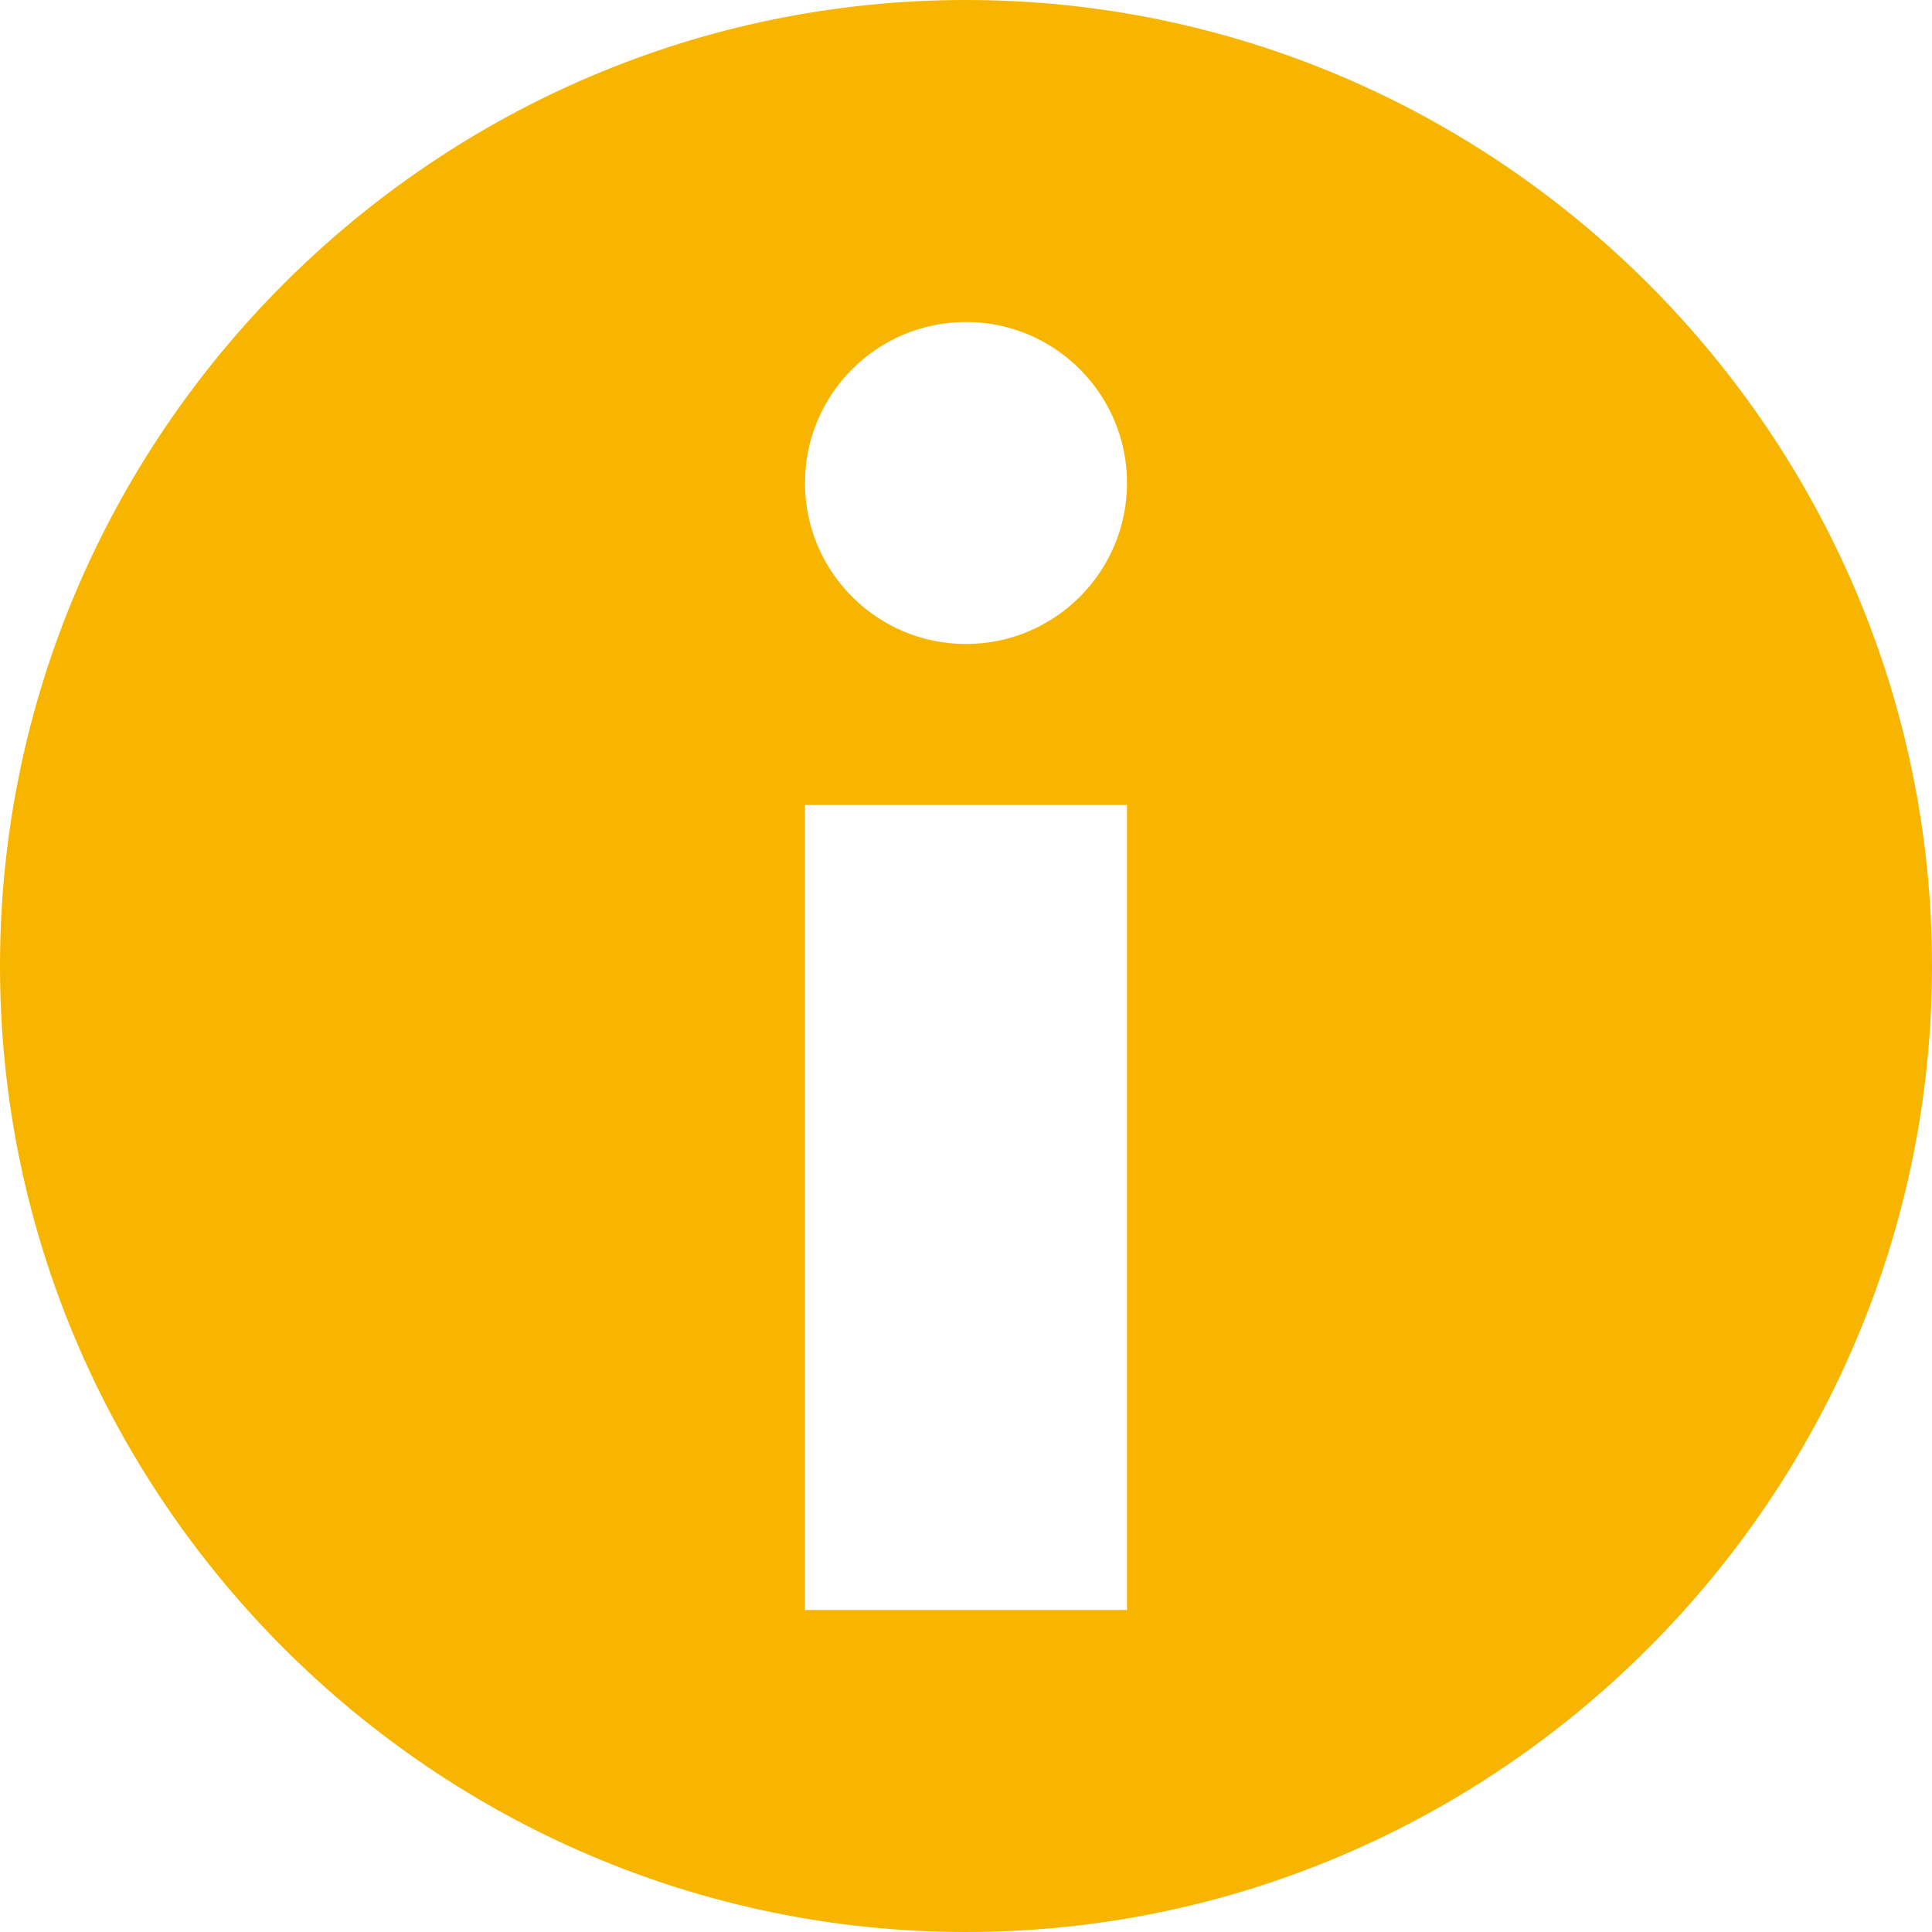 <?xml version="1.0" encoding="UTF-8"?>
<svg width="12px" height="12px" viewBox="0 0 12 12" version="1.1" xmlns="http://www.w3.org/2000/svg" xmlns:xlink="http://www.w3.org/1999/xlink">
    <title></title>
    <g id="-界面合集" stroke="none" stroke-width="1" fill="none" fill-rule="evenodd">
        <g id="01-库存报表" transform="translate(-1245, -426)" fill="#F7B500" fill-rule="nonzero">
            <g id="编组-2备份-6" transform="translate(1232, 290)">
                <path d="M19,136 C15.7,136 13,138.7 13,142 C13,145.3 15.7,148 19,148 C22.3,148 25,145.3 25,142 C25,138.7 22.3,136 19,136 Z M20,141 L20,146 L18,146 L18,141 L20,141 Z M19,138 C19.552,138 20,138.448 20,139 C20,139.552 19.552,140 19,140 C18.448,140 18,139.552 18,139 C18,138.448 18.448,138 19,138 Z" id="形状备份-2"></path>
            </g>
        </g>
    </g>
</svg>